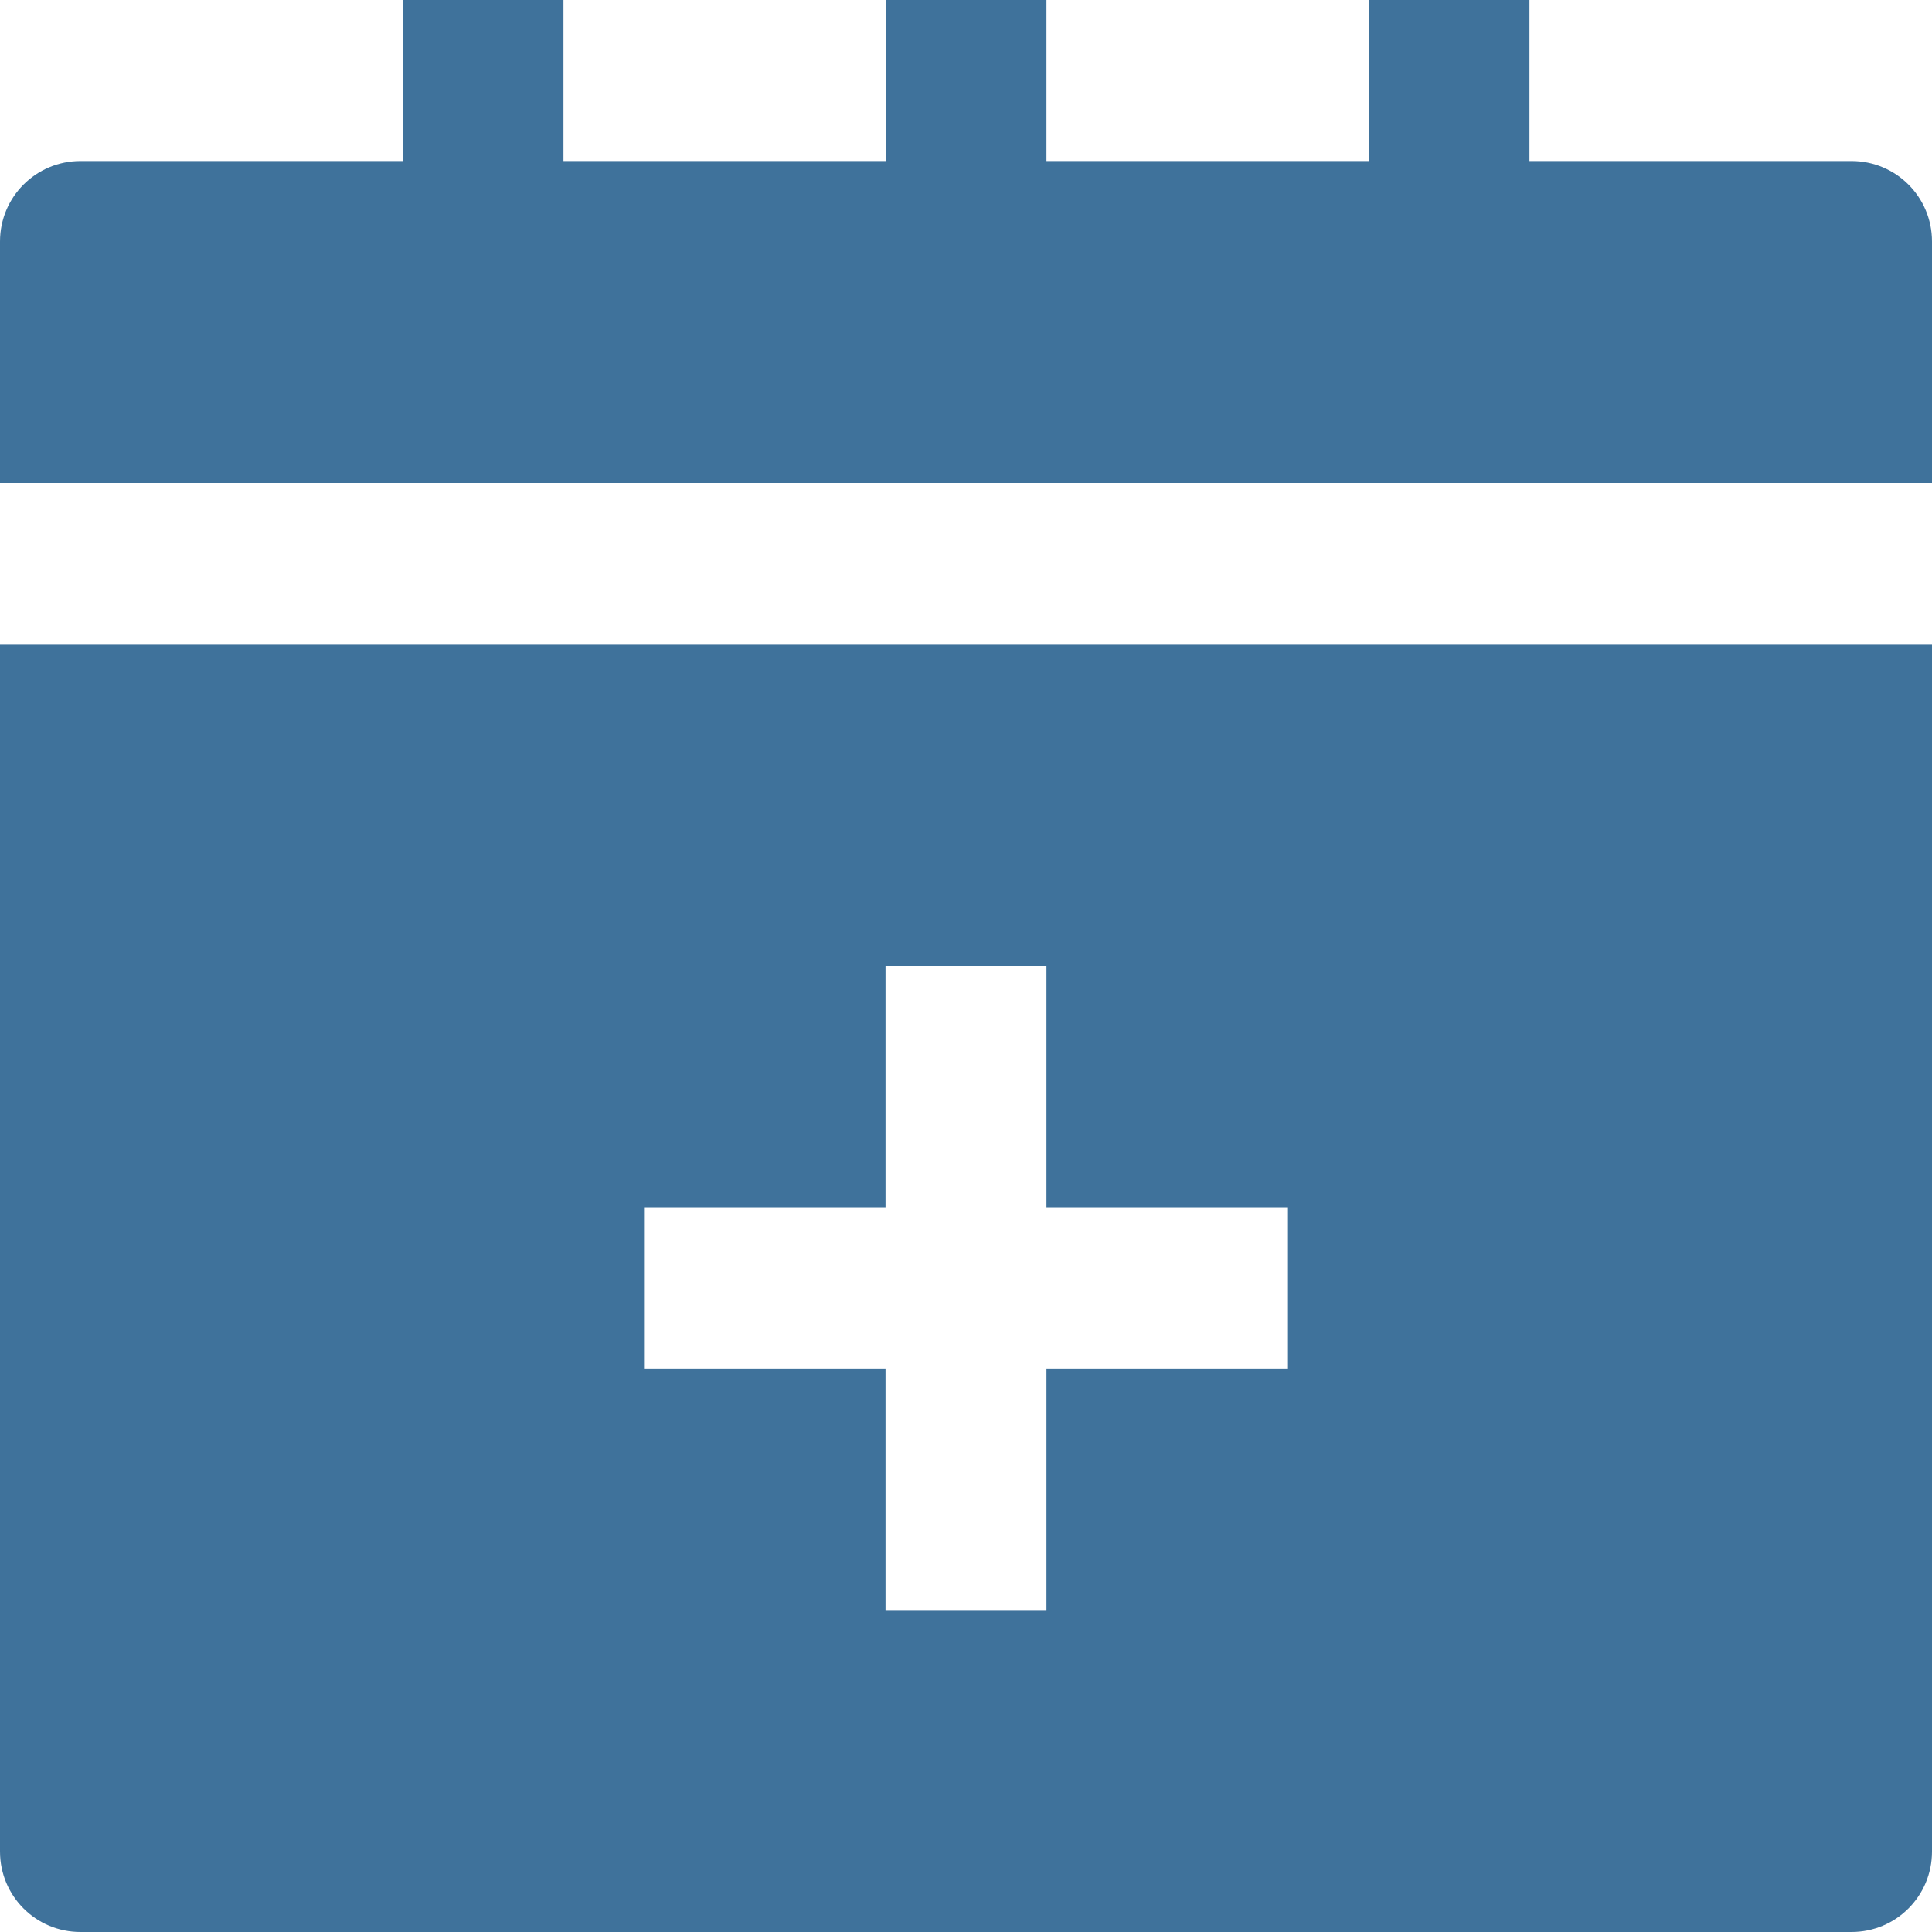 <svg xmlns="http://www.w3.org/2000/svg" xmlns:xlink="http://www.w3.org/1999/xlink" width="20" height="20" version="1.1" viewBox="0 0 20 20"><title>meeting-scheduled</title><desc>Created using Figma</desc><g id="Canvas" transform="translate(1047 164)"><g id="meeting-scheduled"><g id="Group"><g id="Vector"><use fill="#3F729B" transform="translate(-1047 -157.333)" xlink:href="#path0_fill"/></g><g id="Vector"><use fill="#3F729B" transform="translate(-1047 -164)" xlink:href="#path1_fill"/></g></g></g></g><defs><path id="path0_fill" d="M 0 0L 0 12.5C 0 12.961 0.372 13.333 0.833 13.333L 19.167 13.333C 19.628 13.333 20 12.961 20 12.5L 20 0L 0 0ZM 13.333 7.5L 10.833 7.5L 10.833 10L 9.167 10L 9.167 7.5L 6.667 7.5L 6.667 5.833L 9.167 5.833L 9.167 3.333L 10.833 3.333L 10.833 5.833L 13.333 5.833L 13.333 7.5Z"/><path id="path1_fill" d="M 19.167 1.667L 15.833 1.667L 15.833 0L 14.175 0L 14.175 1.667L 10.833 1.667L 10.833 0L 9.175 0L 9.175 1.667L 5.833 1.667L 5.833 0L 4.175 0L 4.175 1.667L 0.833 1.667C 0.372 1.667 0 2.039 0 2.5L 0 5L 20 5L 20 2.5C 20 2.039 19.628 1.667 19.167 1.667Z"/></defs></svg>